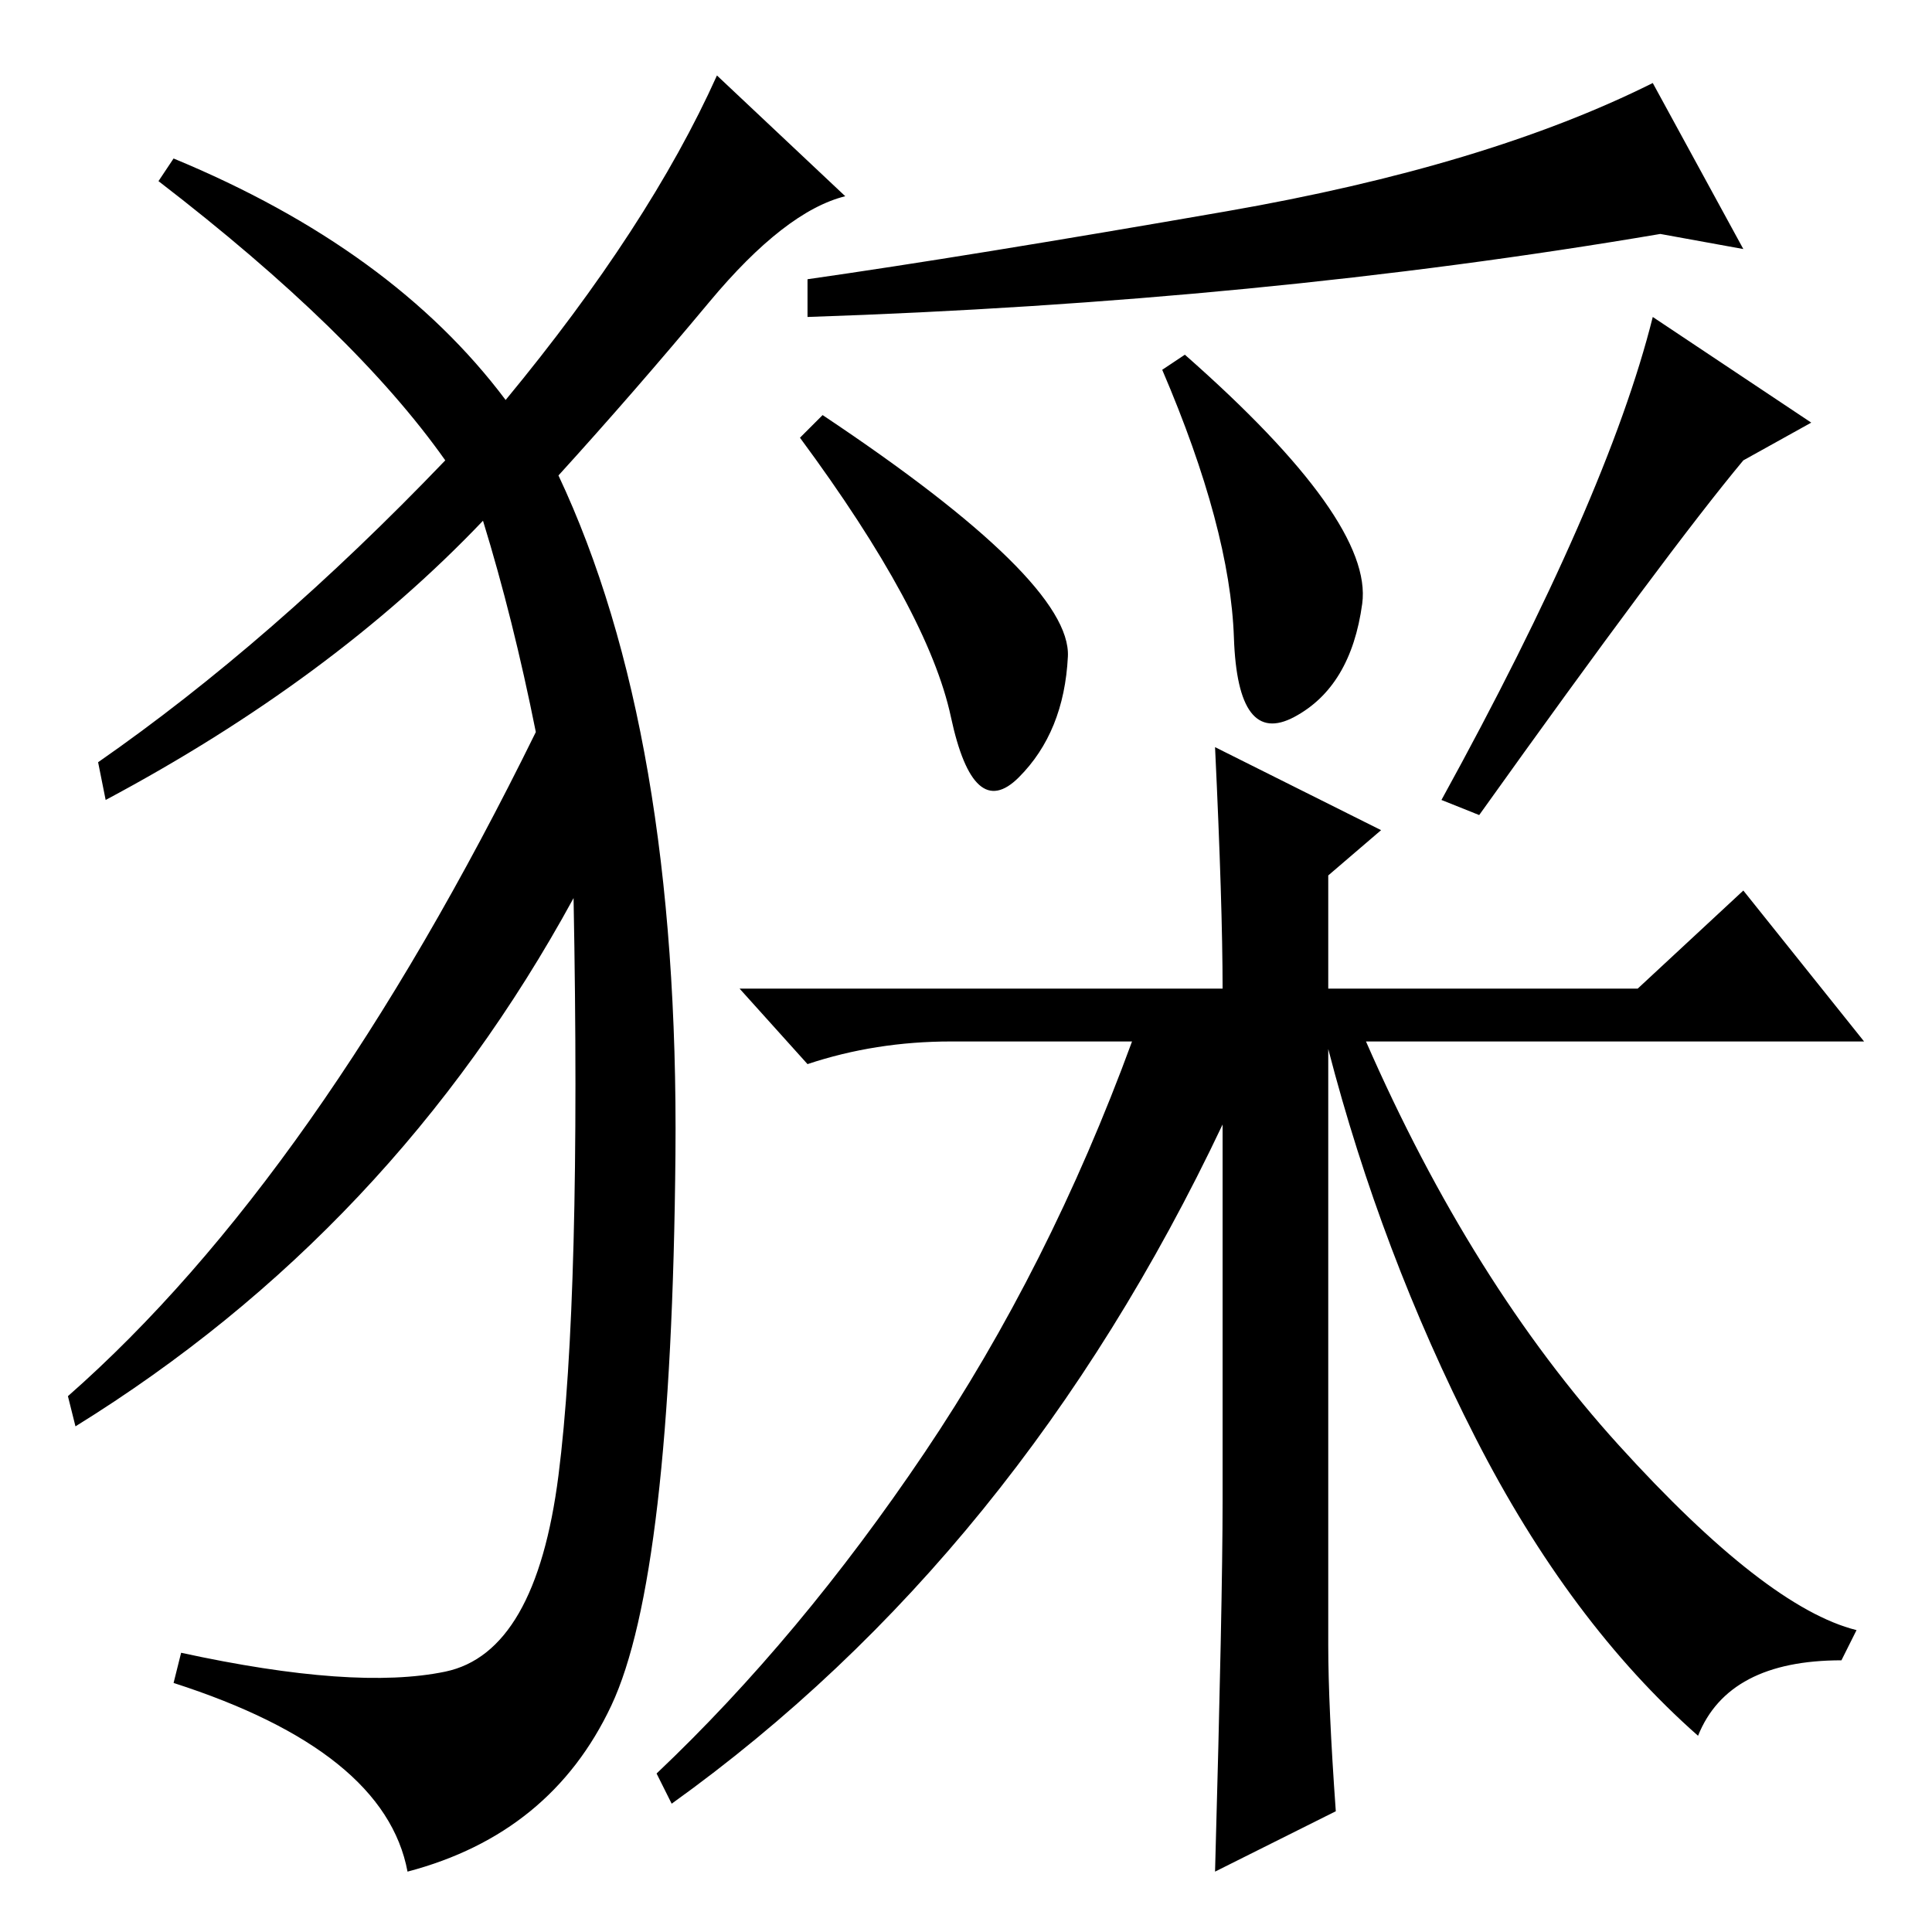 <?xml version="1.0" standalone="no"?>
<!DOCTYPE svg PUBLIC "-//W3C//DTD SVG 1.1//EN" "http://www.w3.org/Graphics/SVG/1.1/DTD/svg11.dtd" >
<svg xmlns="http://www.w3.org/2000/svg" xmlns:xlink="http://www.w3.org/1999/xlink" version="1.1" viewBox="0 -36 256 256">
  <g transform="matrix(1 0 0 -1 0 220)">
   <path fill="currentColor"
d="M162.5 228q34.5 6 56.5 17l12 -22l-11 2q-53 -9 -113 -11v5q21 3 55.5 9zM141.5 169q-0.5 -10 -6.5 -16t-9 8t-20 37l3 3q33 -22 32.5 -32zM180.5 176q-1.5 -11 -9 -15t-8 10.5t-9.5 35.5l3 2q25 -22 23.5 -33zM196 148l-5 2q22 40 28 64l21 -14l-9 -5q-10 -12 -35 -47z
M176 38q0 -8 1 -22l-16 -8q1 36 1 49v50q-27 -57 -73 -90l-2 4q19 18 35.5 42.5t27.5 54.5h-24q-10 0 -19 -3l-9 10h64q0 11 -1 32l22 -11l-7 -6v-15h41l14 13l16 -20h-66q14 -32 33.5 -53.5t31.5 -24.5l-2 -4q-15 0 -19 -10q-17 15 -29.5 39.5t-19.5 51.5v-79zM67 203
q19 23 28 43l17 -16q-8 -2 -18 -14t-20 -23q16 -34 15.5 -90t-8.5 -73t-27 -22q-3 16 -31 25l1 4q23 -5 35 -2.5t15 26t2 76.5q-24 -44 -66 -70l-1 4q33 29 62 88q-3 15 -7 28q-20 -21 -50 -37l-1 5q23 16 46 40q-12 17 -38 37l2 3q29 -12 44 -32z" />
  </g>

</svg>
